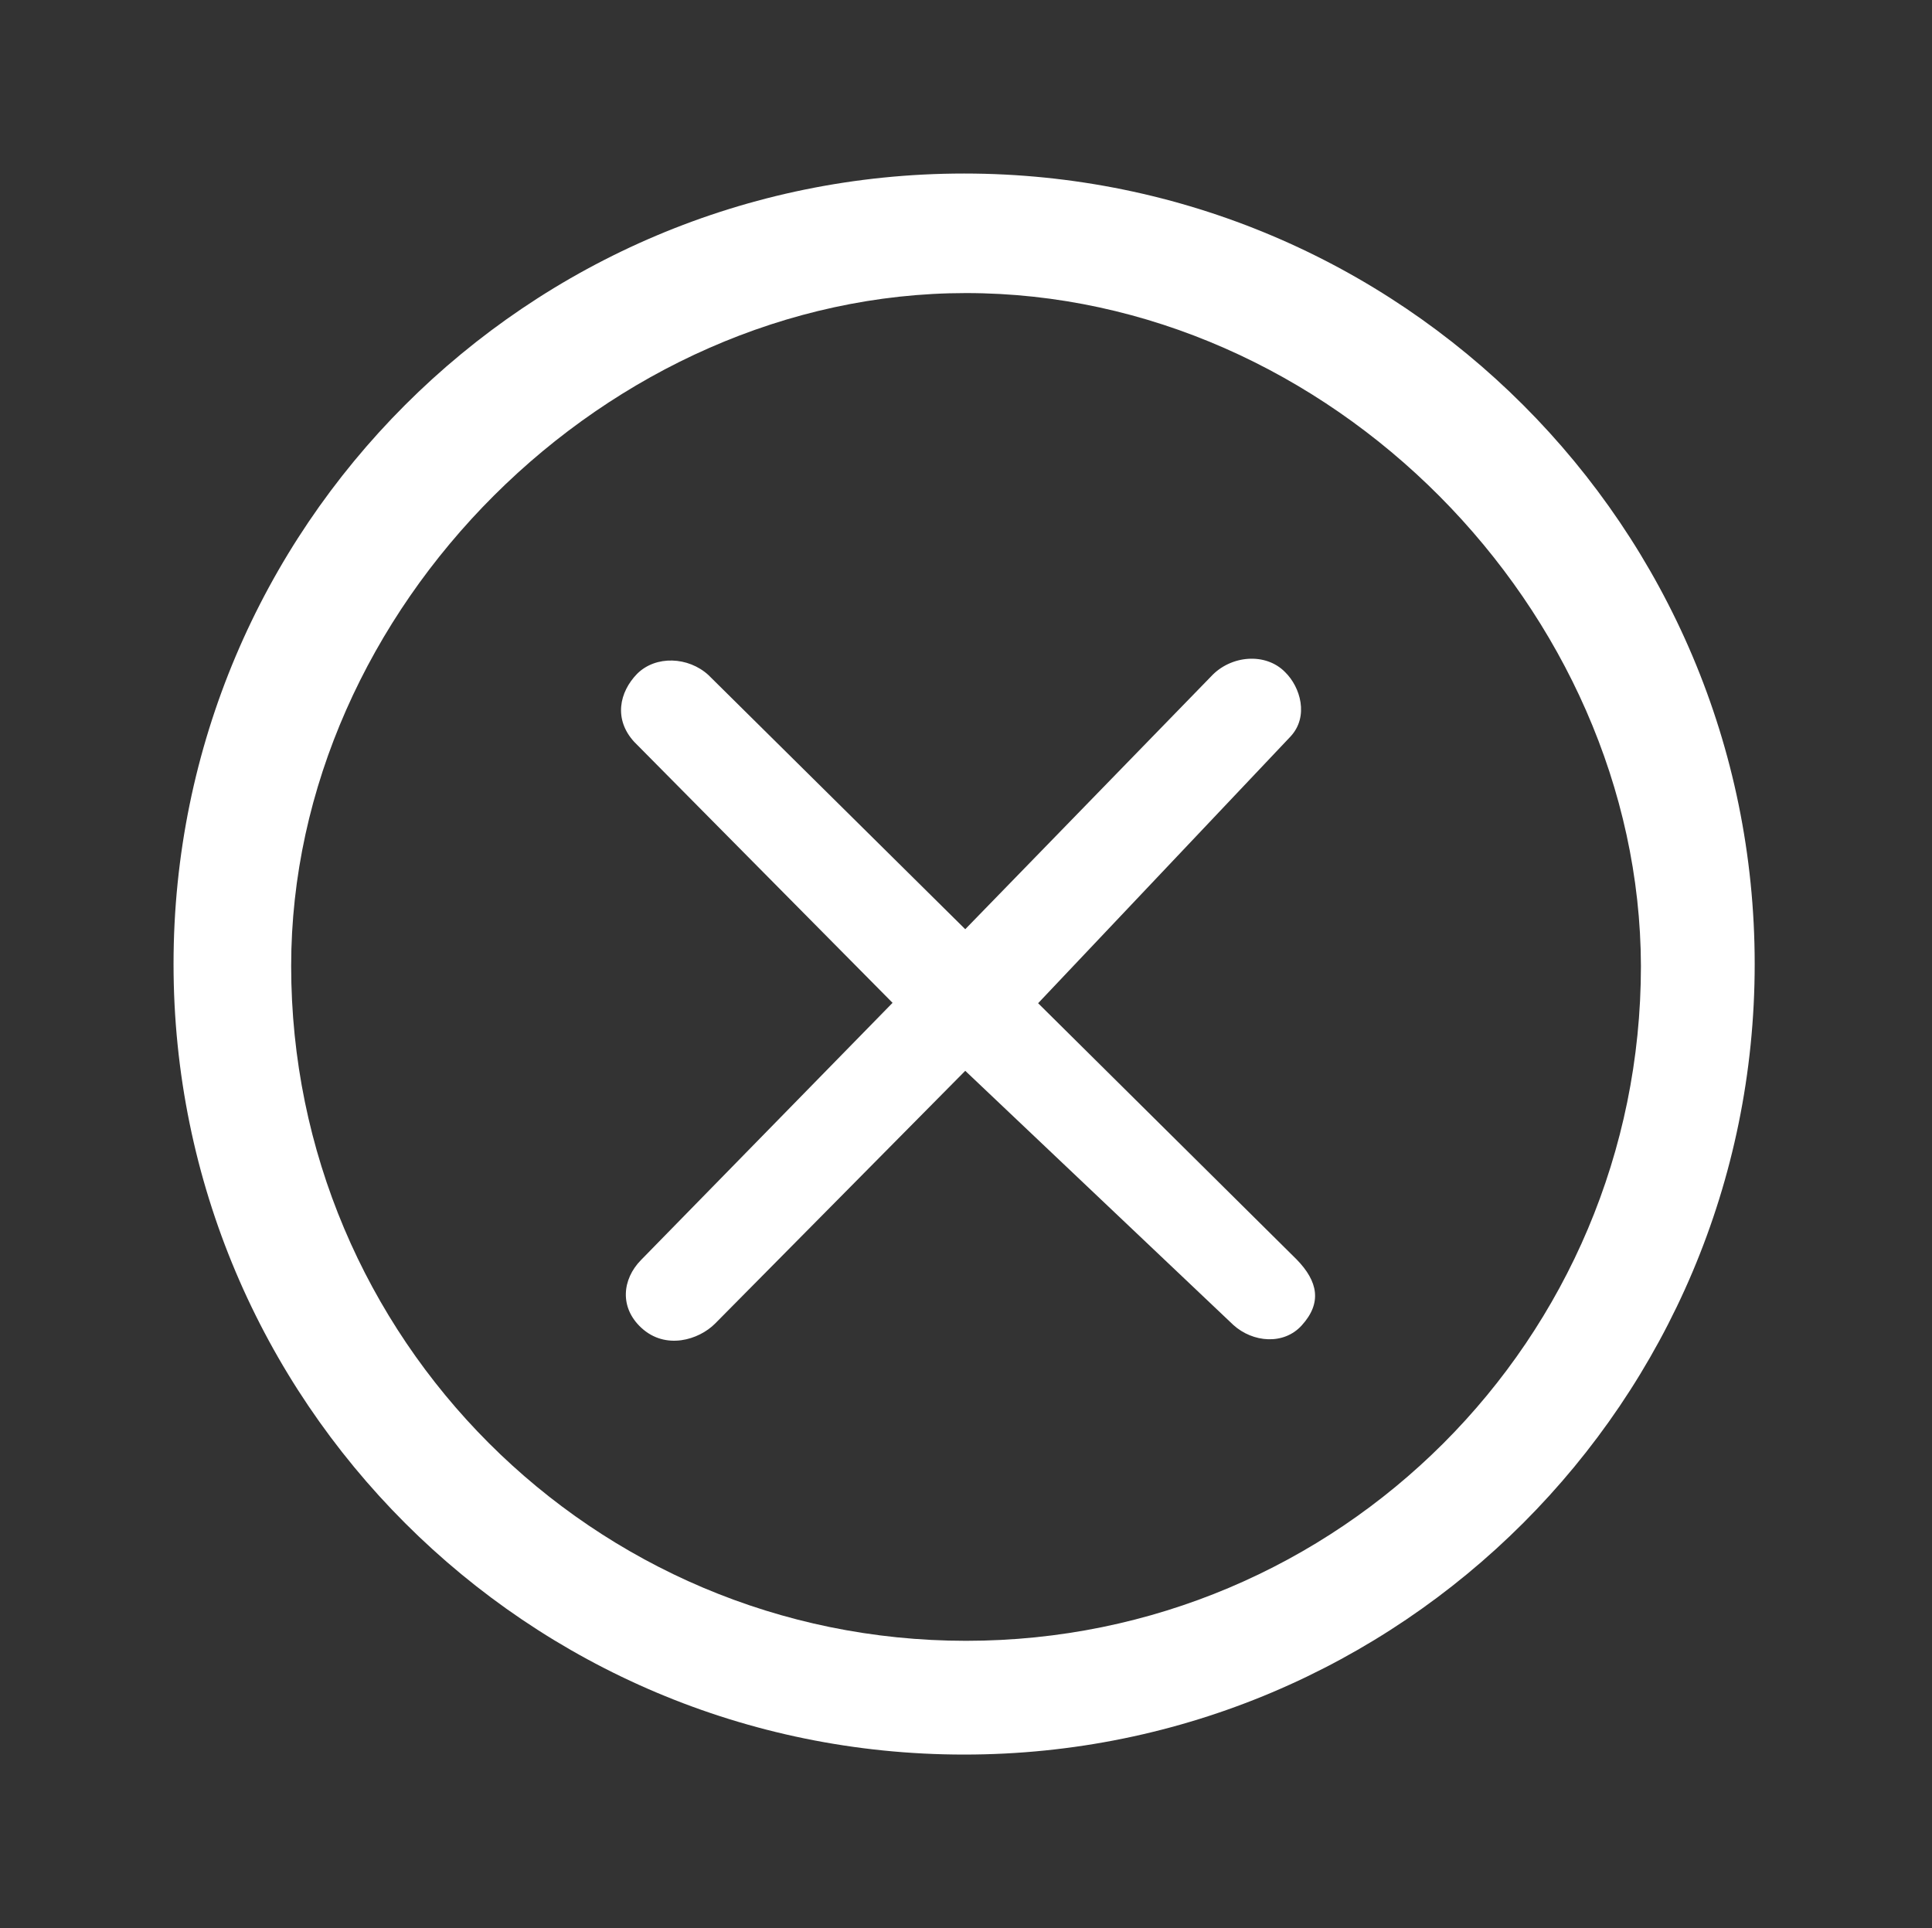 <?xml version="1.0" standalone="no"?><!DOCTYPE svg PUBLIC "-//W3C//DTD SVG 1.1//EN" "http://www.w3.org/Graphics/SVG/1.1/DTD/svg11.dtd"><svg t="1517898333890" class="icon" style="" viewBox="0 0 1026 1024" version="1.1" xmlns="http://www.w3.org/2000/svg" p-id="2444" xmlns:xlink="http://www.w3.org/1999/xlink" width="128.25" height="128"><rect x="0" y="0" width="1026" height="1024" fill="#333333" stroke="none"/><defs><style type="text/css"></style></defs><path d="M682.5 357c-10.3-10.6-28.9-9.1-39.4 2.3L512.6 493.5l-136.4-135c-10.6-9.7-27.9-10.6-37.9-0.6-9.4 9.7-12.5 24.1-1.5 36.1L474 532.6 340.4 669.2c-10 10.2-11.5 25.2 0.2 36 12.9 11.9 30.5 6.4 39.1-2.2l132.9-134.3 142.4 135c10.3 9.3 26.7 10.8 36.3 0.2 10.9-12 8.6-23.4-2.7-35L551.3 532.8l134-141.6C695.3 380.5 690.5 364.8 682.5 357zM471.3 529.1" p-id="2445" fill="#ffffff"></path><path d="M931.84 512c0 231.936-187.904 419.84-419.84 419.84S92.16 743.936 92.16 512s187.904-419.84 419.84-419.84S931.84 280.064 931.84 512zM513.024 155.648c-190.464 0-358.4 167.424-358.4 357.376 0 197.632 160.256 358.4 358.4 358.4s358.4-160.256 358.4-358.4C870.912 324.096 706.048 155.648 513.024 155.648z" p-id="2446" fill="#ffffff"></path></svg>